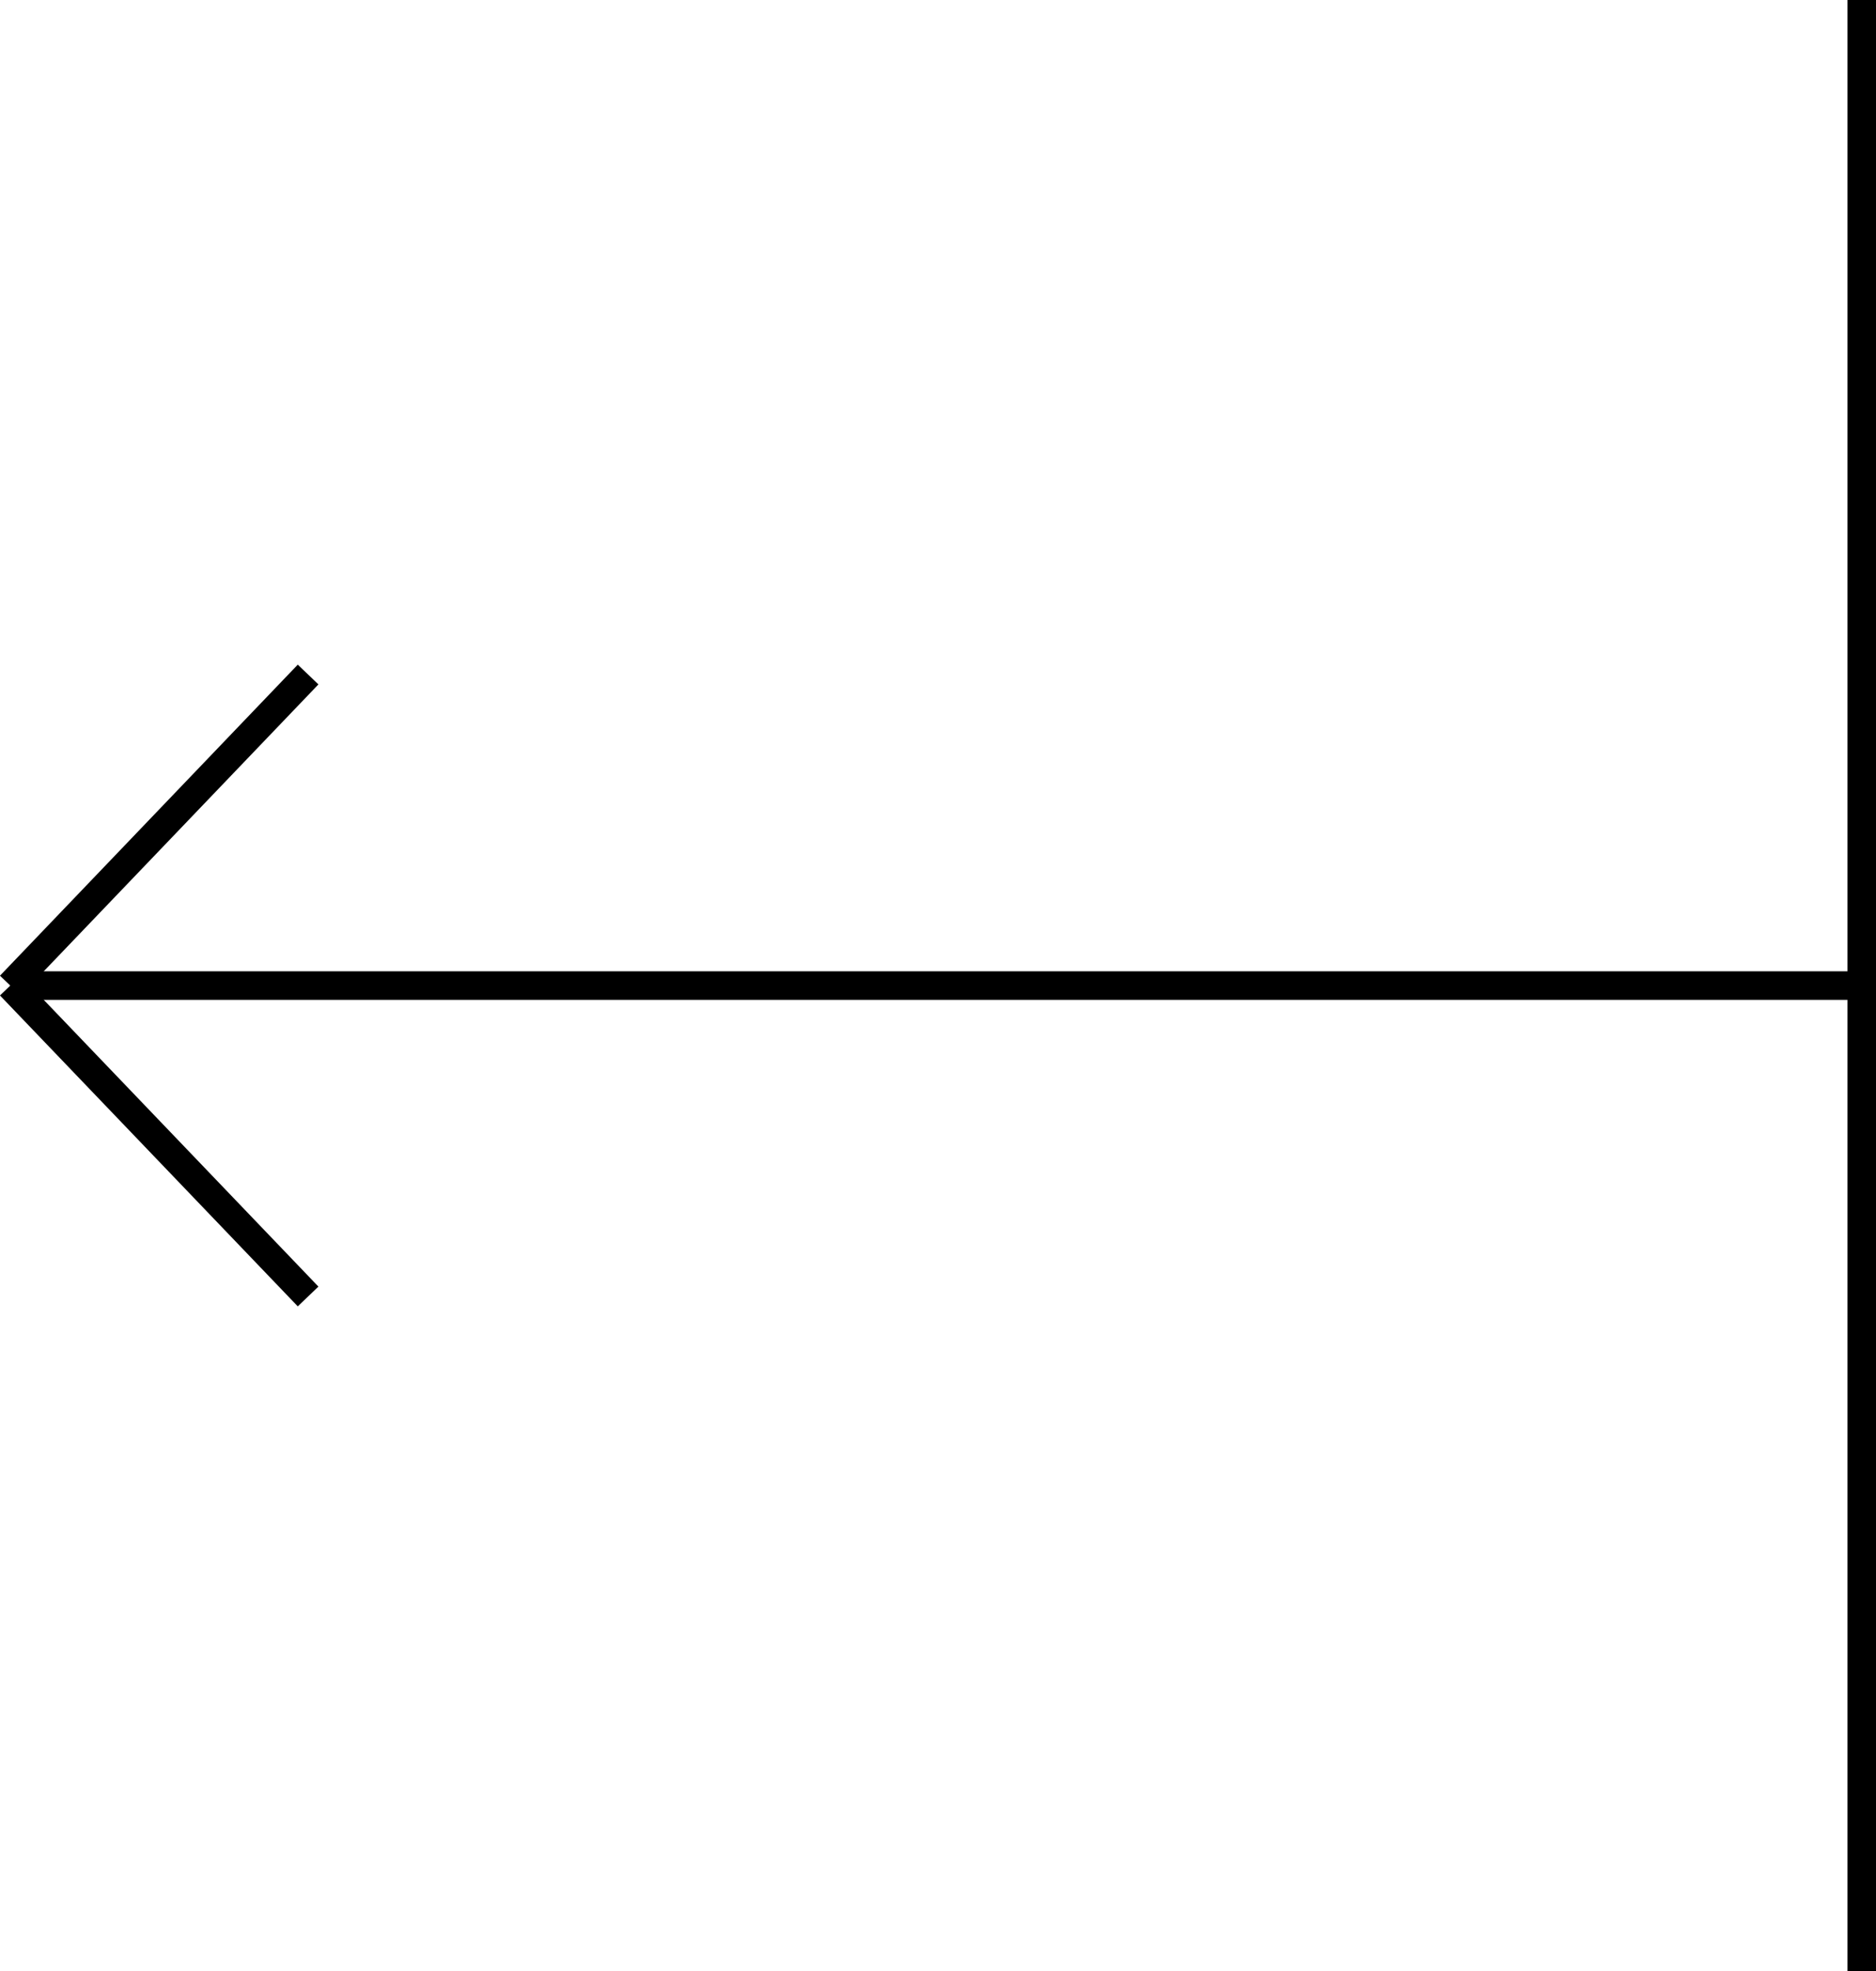 <svg xmlns="http://www.w3.org/2000/svg" viewBox="0 0 131.28 137.95"><defs><style>.cls-1{fill:none;stroke:#000;stroke-miterlimit:10;stroke-width:2px;}</style></defs><g id="Ebene_2" data-name="Ebene 2"><g id="Layer_8" data-name="Layer 8"><line class="cls-1" x1="130.28" x2="130.28" y2="137.95"/><line class="cls-1" x1="0.72" y1="68.98" x2="130.28" y2="68.98"/><line class="cls-1" x1="21.56" y1="47.21" x2="0.72" y2="68.98"/><line class="cls-1" x1="21.56" y1="90.74" x2="0.72" y2="68.98"/></g></g></svg>